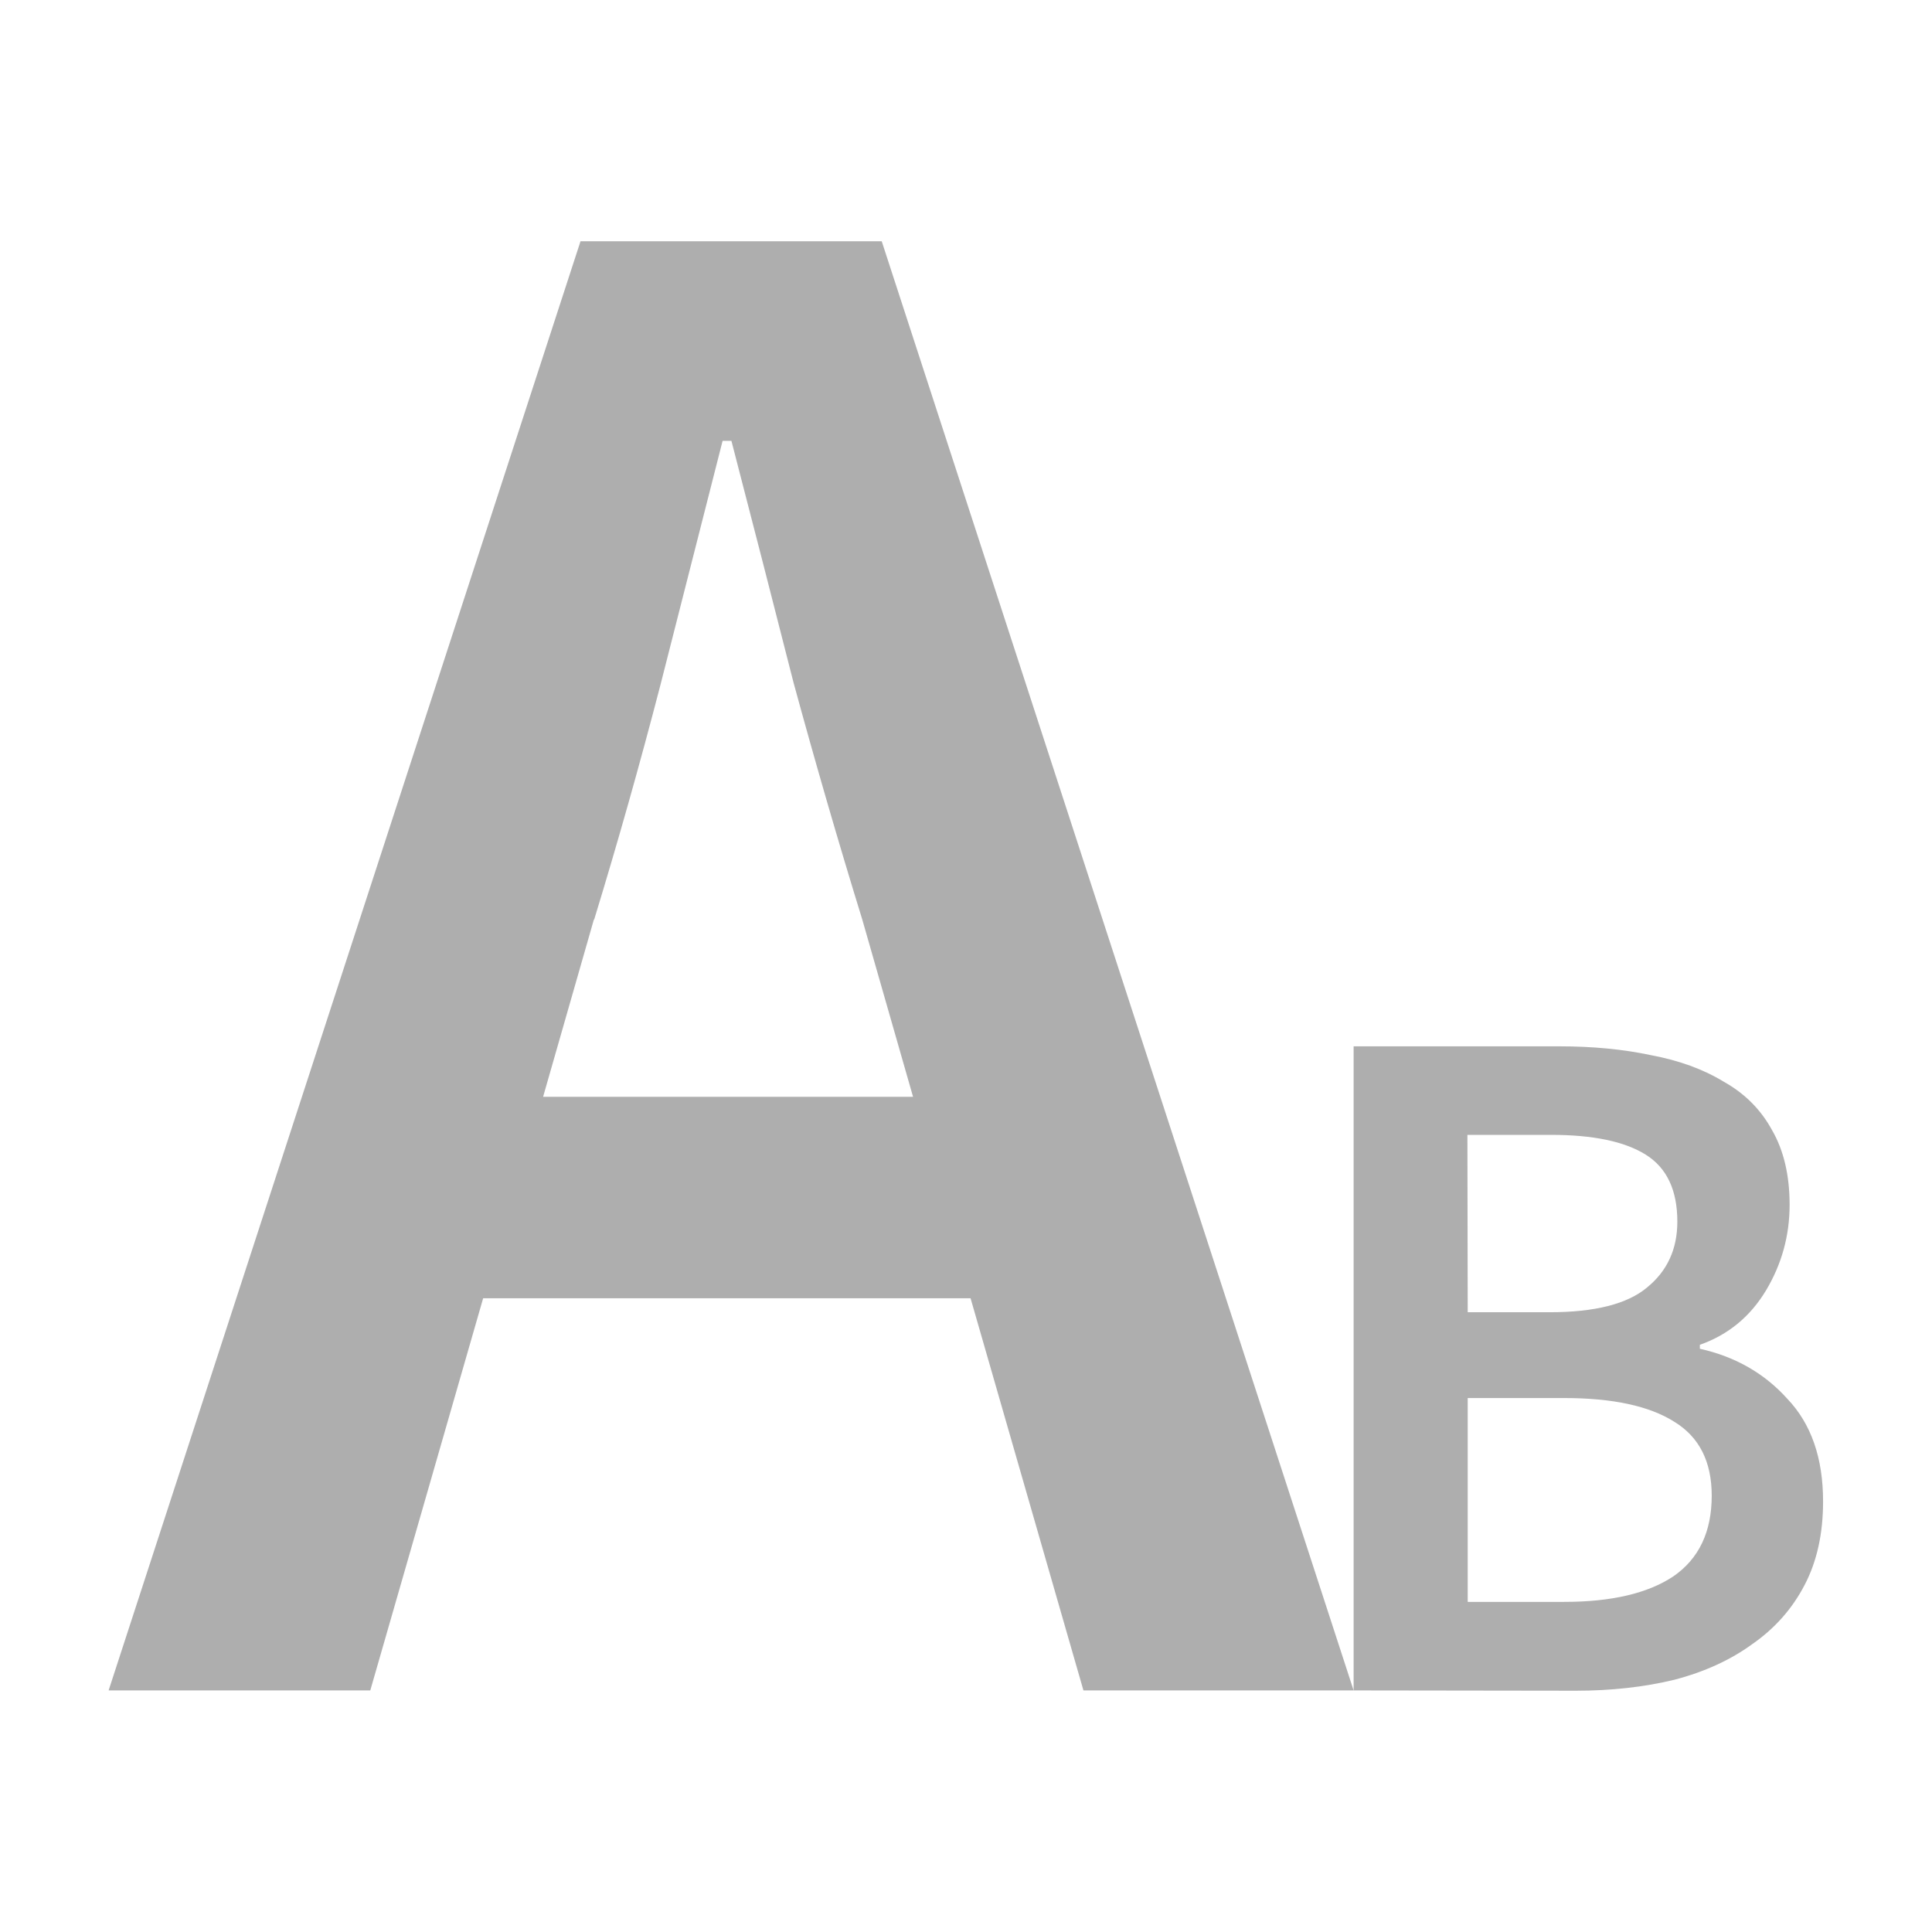 <?xml version="1.0" encoding="UTF-8"?>
<svg width="24" height="24" version="1.1" viewBox="0 0 6.35 6.35" xmlns="http://www.w3.org/2000/svg">
 <path d="m1.952 3.022-0.167 0.583h1.216l-0.167-0.583q-0.117-0.379-0.226-0.779-0.102-0.401-0.204-0.794h-0.029q-0.102 0.401-0.204 0.801-0.102 0.393-0.218 0.772zm-1.595 2.534 1.551-4.763h0.99l1.551 4.763h-0.888l-0.371-1.289h-1.602l-0.371 1.289z" fill="#aeaeae" stroke-opacity=".78" stroke-width=".546"/>
 <path d="m4.449 5.556v-2.117h0.676q0.165 0 0.301 0.029 0.139 0.026 0.239 0.087 0.104 0.058 0.159 0.159 0.058 0.1 0.058 0.246 0 0.152-0.078 0.282-0.078 0.129-0.217 0.178v0.013q0.175 0.039 0.288 0.165 0.117 0.123 0.117 0.337 0 0.159-0.061 0.275-0.061 0.117-0.172 0.194-0.107 0.078-0.256 0.117-0.149 0.036-0.324 0.036zm0.375-1.243h0.269q0.223 0 0.32-0.081 0.1-0.081 0.1-0.217 0-0.155-0.104-0.22-0.104-0.065-0.311-0.065h-0.275zm0 0.952h0.317q0.233 0 0.359-0.084 0.126-0.087 0.126-0.265 0-0.168-0.123-0.243-0.123-0.078-0.362-0.078h-0.317z" fill="#aeaeae" stroke-opacity=".78" stroke-width=".243"/>
</svg>
